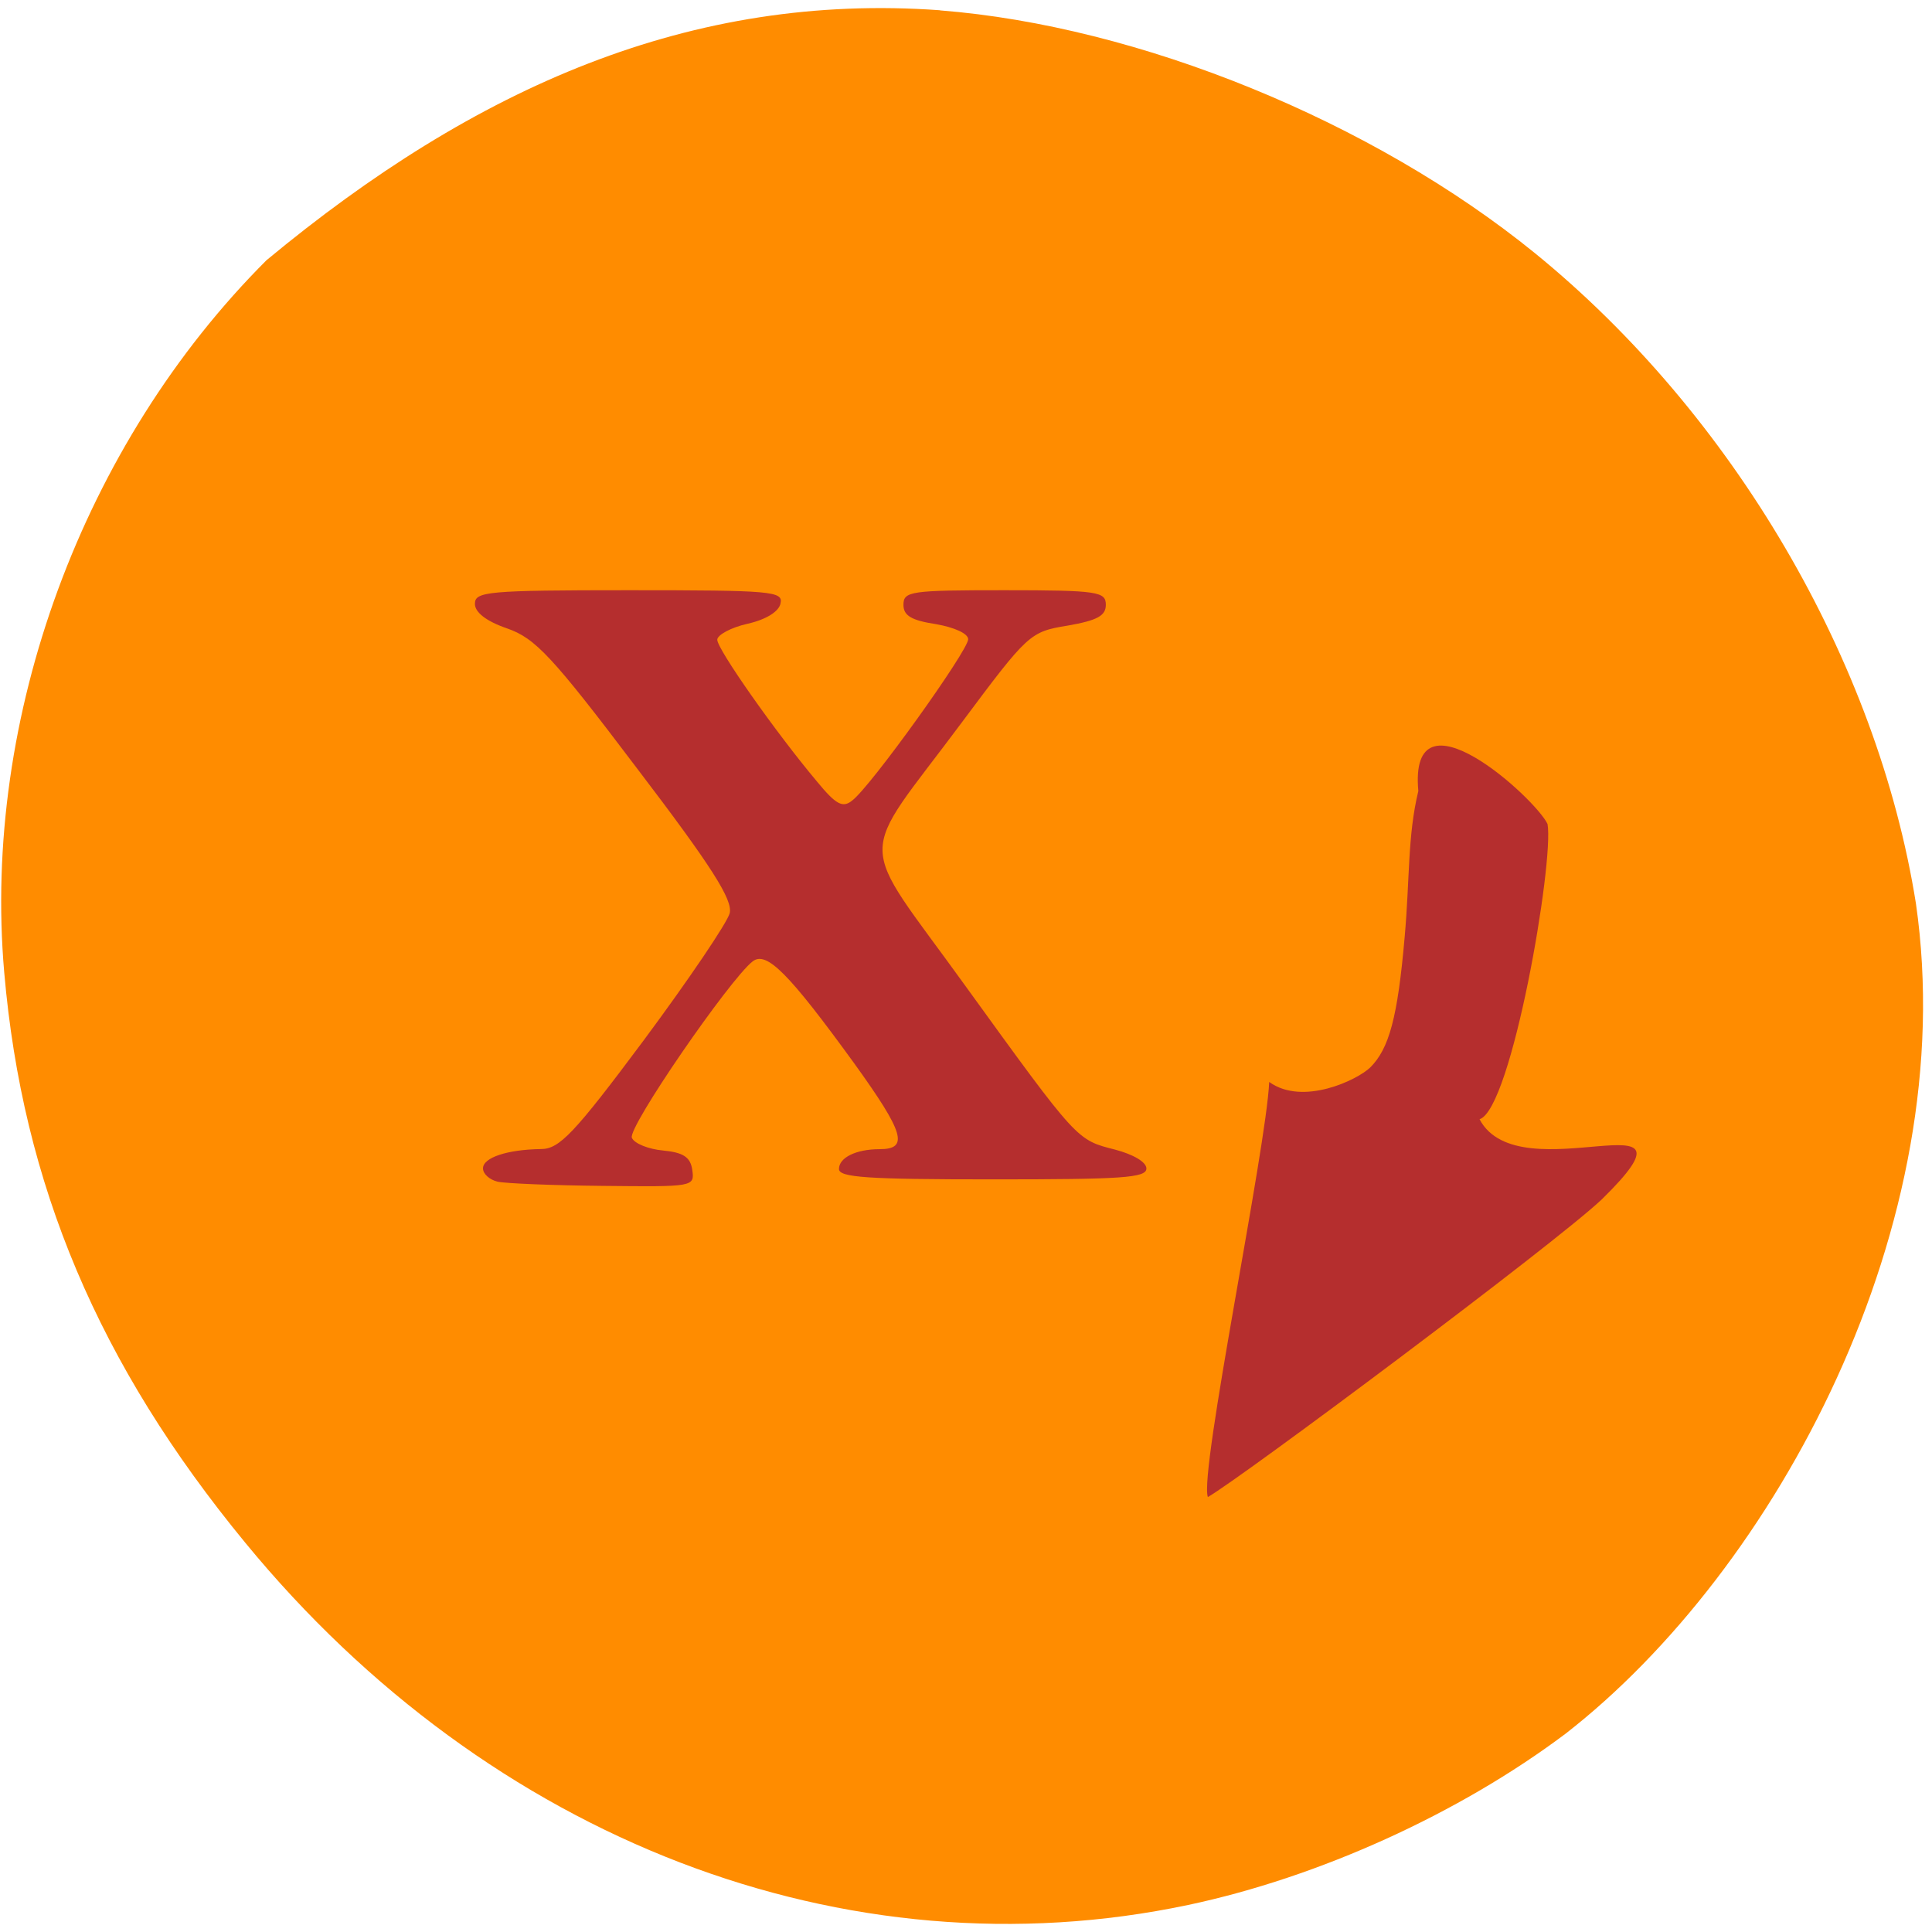 <svg xmlns="http://www.w3.org/2000/svg" viewBox="0 0 16 16"><path d="m 7.785 0.086 c 1.648 0.129 3.582 0.918 4.926 2.01 c 1.637 1.332 2.836 3.375 3.156 5.387 c 0.383 2.66 -1.16 5.52 -2.902 6.875 c -0.879 0.66 -2.039 1.188 -3.125 1.418 c -2.832 0.598 -5.785 -0.535 -7.809 -3 c -1.215 -1.477 -1.844 -2.965 -1.996 -4.723 c -0.184 -2.113 0.648 -4.375 2.172 -5.898 c 1.734 -1.438 3.52 -2.219 5.578 -2.07" fill="#ff8c00"/><g fill="#b52e2e"><path d="m 4.117 9.785 c -0.063 -0.016 -0.117 -0.063 -0.117 -0.109 c 0 -0.09 0.203 -0.156 0.48 -0.16 c 0.152 0 0.273 -0.125 0.852 -0.902 c 0.371 -0.5 0.691 -0.973 0.711 -1.051 c 0.027 -0.109 -0.145 -0.383 -0.77 -1.203 c -0.703 -0.93 -0.84 -1.074 -1.074 -1.156 c -0.172 -0.059 -0.266 -0.133 -0.266 -0.203 c 0 -0.102 0.098 -0.113 1.277 -0.113 c 1.18 0 1.277 0.008 1.254 0.109 c -0.012 0.066 -0.117 0.133 -0.27 0.168 c -0.141 0.031 -0.254 0.094 -0.254 0.133 c 0 0.078 0.48 0.762 0.824 1.172 c 0.16 0.195 0.215 0.223 0.293 0.16 c 0.152 -0.113 0.961 -1.242 0.961 -1.336 c 0 -0.047 -0.113 -0.098 -0.266 -0.125 c -0.203 -0.031 -0.27 -0.07 -0.27 -0.16 c 0 -0.113 0.059 -0.121 0.836 -0.121 c 0.777 0 0.84 0.012 0.84 0.121 c 0 0.09 -0.07 0.129 -0.316 0.172 c -0.313 0.051 -0.328 0.066 -0.879 0.805 c -0.875 1.176 -0.879 0.914 0.027 2.172 c 0.941 1.301 0.926 1.281 1.246 1.363 c 0.148 0.039 0.258 0.102 0.258 0.156 c 0 0.078 -0.203 0.09 -1.273 0.09 c -1.043 0 -1.273 -0.016 -1.273 -0.086 c 0 -0.094 0.141 -0.164 0.336 -0.164 c 0.246 0 0.203 -0.137 -0.207 -0.707 c -0.547 -0.754 -0.73 -0.937 -0.844 -0.848 c -0.188 0.145 -1.039 1.379 -1 1.461 c 0.02 0.047 0.137 0.094 0.258 0.105 c 0.168 0.016 0.227 0.055 0.242 0.16 c 0.02 0.141 0.012 0.141 -0.738 0.133 c -0.418 -0.004 -0.809 -0.02 -0.875 -0.035"/><path d="m 10.512 8.961 c 0.277 0.199 0.727 -0.016 0.836 -0.121 c 0.156 -0.156 0.227 -0.414 0.285 -1.082 c 0.043 -0.48 0.023 -0.836 0.113 -1.207 c -0.082 -0.895 0.969 0.059 1.07 0.273 c 0.055 0.313 -0.297 2.363 -0.563 2.445 c 0.332 0.629 1.949 -0.254 1.012 0.664 c -0.383 0.363 -2.977 2.301 -3.262 2.465 c -0.074 -0.203 0.484 -2.887 0.508 -3.438"/></g></svg>